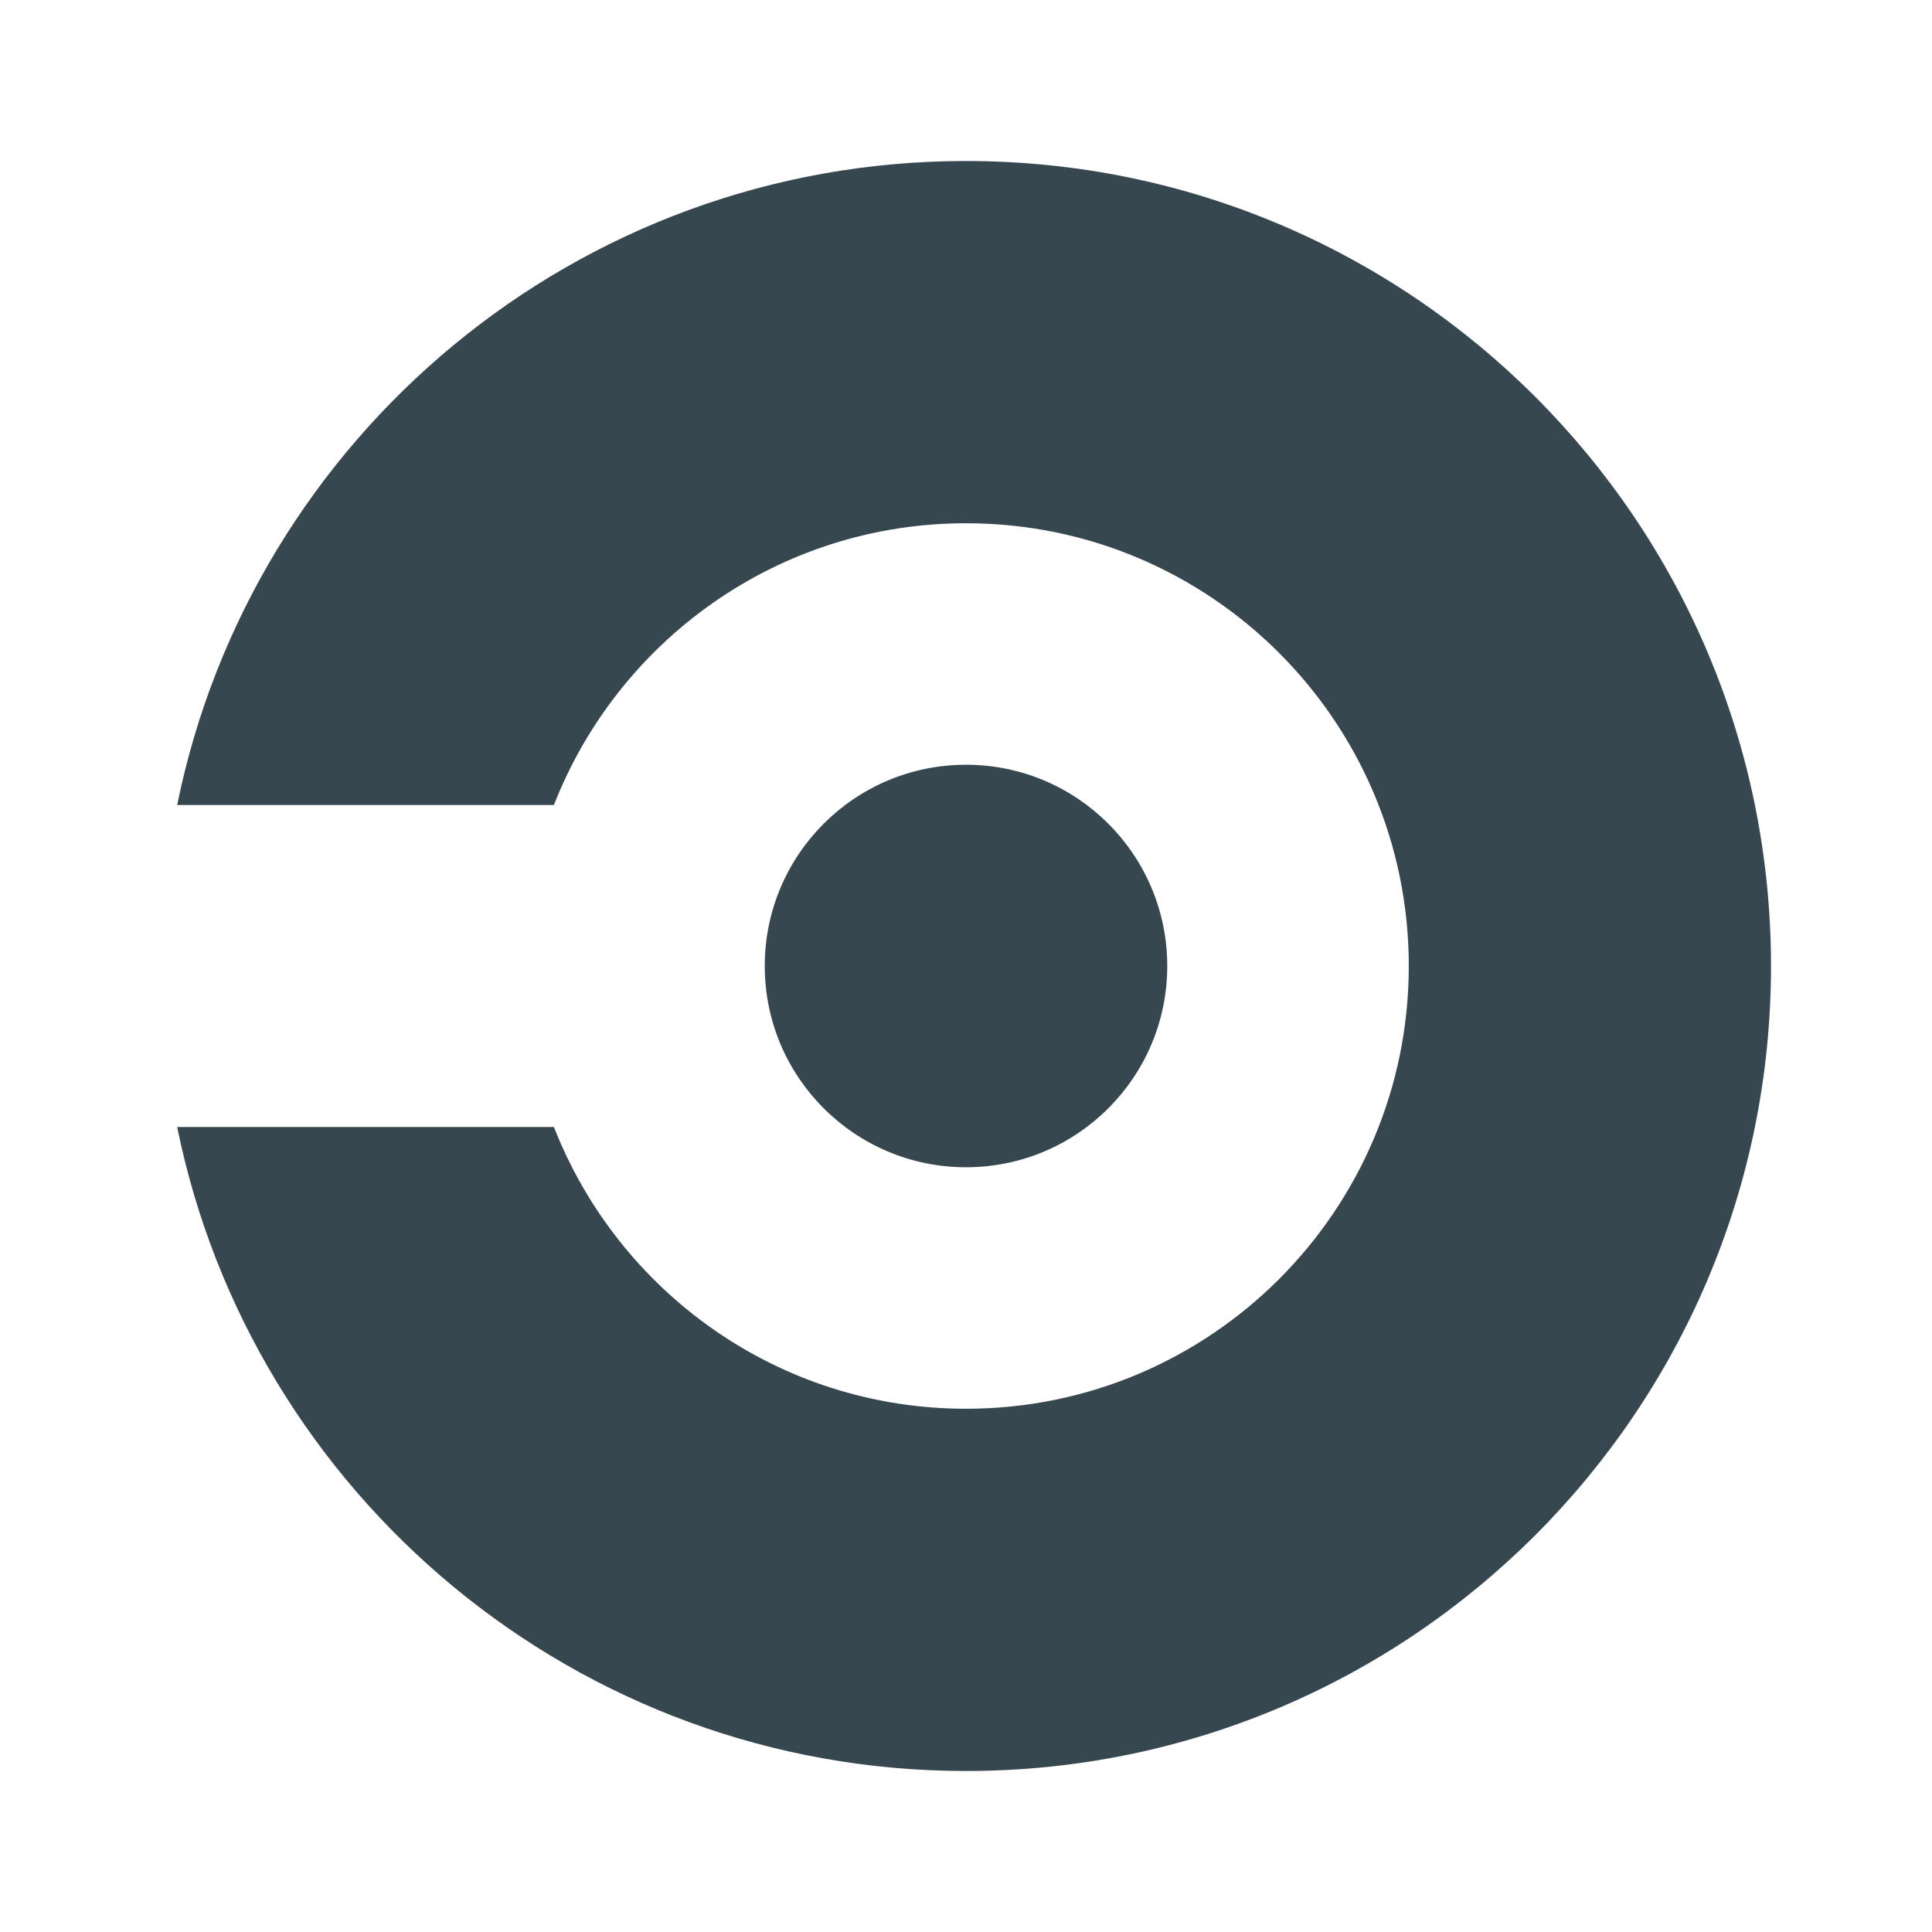 <svg xmlns="http://www.w3.org/2000/svg" width="48" height="48"><circle cx="24" cy="24" r="5" fill="#37474f"/><path fill="#37474f" d="M24 4C14.324 4 6.255 10.871 4.402 20h9.36c1.601-4.095 5.576-7 10.239-7 6.075 0 11 4.925 11 11s-4.925 11-11 11c-4.662 0-8.637-2.905-10.239-7h-9.36C6.255 37.129 14.324 44 24 44c11.046 0 20-8.954 20-20S35.046 4 24 4z"/></svg>